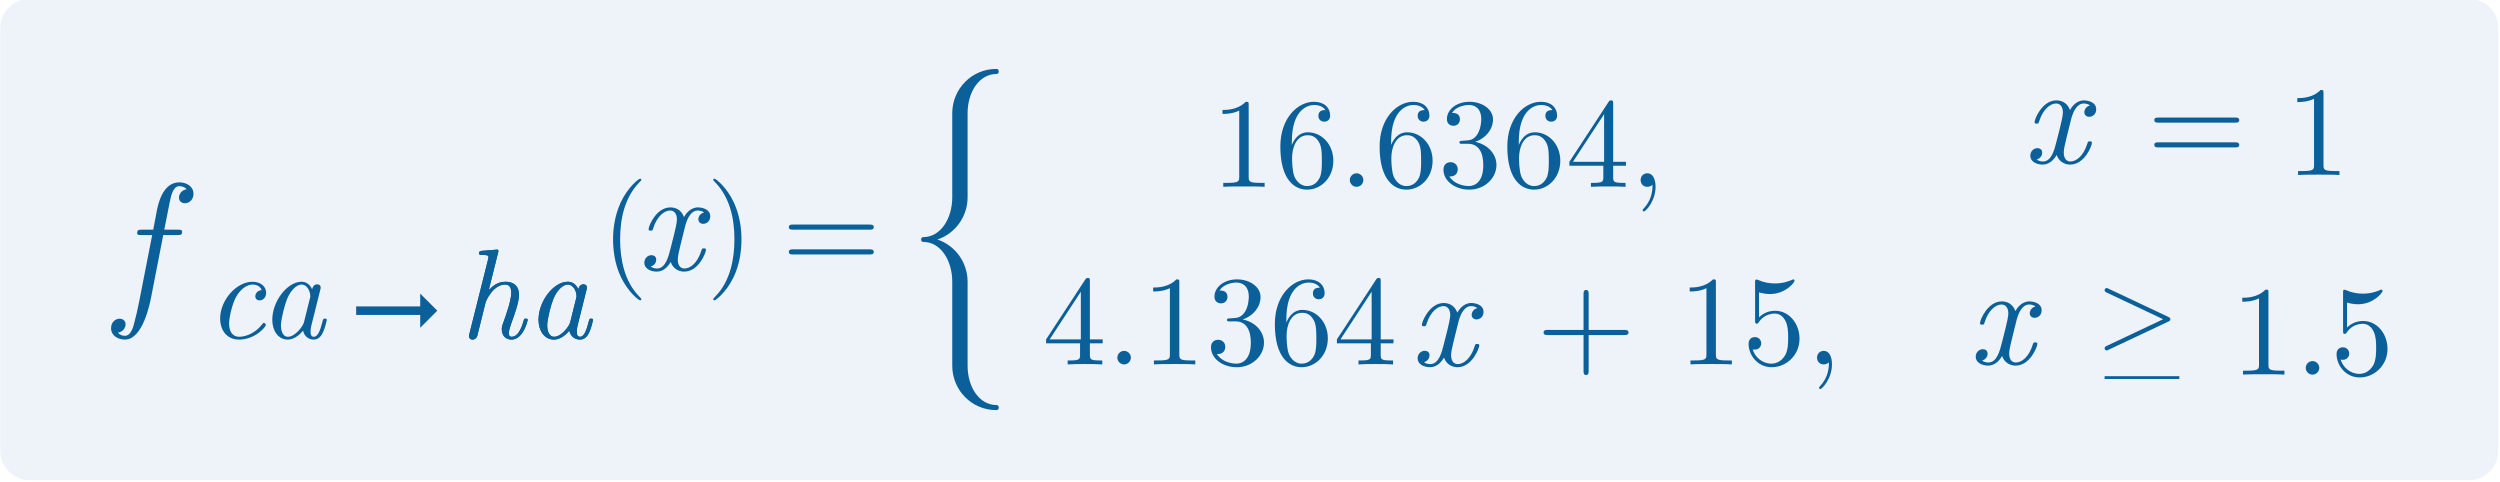 <?xml version="1.0" encoding="UTF-8" standalone="no"?>
<svg
   xmlns:dc="http://purl.org/dc/elements/1.1/"
   xmlns:cc="http://creativecommons.org/ns#"
   xmlns:rdf="http://www.w3.org/1999/02/22-rdf-syntax-ns#"
   xmlns:svg="http://www.w3.org/2000/svg"
   xmlns="http://www.w3.org/2000/svg"
   xmlns:sodipodi="http://sodipodi.sourceforge.net/DTD/sodipodi-0.dtd"
   xmlns:inkscape="http://www.inkscape.org/namespaces/inkscape"
   inkscape:version="1.0 (4035a4fb49, 2020-05-01)"
   id="svg8"
   version="1.1"
   viewBox="0 0 285.807 55.084"
   height="208.193"
   width="1080.215"
   sodipodi:docname="cat-equation.svg">
  <defs
     id="defs2" />
  <sodipodi:namedview
     units="px"
     inkscape:pagecheckerboard="true"
     fit-margin-bottom="0"
     fit-margin-right="0"
     fit-margin-left="0"
     fit-margin-top="0"
     inkscape:showpageshadow="false"
     showgrid="false"
     inkscape:document-rotation="0"
     inkscape:current-layer="svg8"
     inkscape:document-units="px"
     inkscape:cy="-344.81176"
     inkscape:cx="391.03775"
     inkscape:zoom="0.125"
     inkscape:pageshadow="2"
     inkscape:pageopacity="0"
     borderopacity="1.0"
     bordercolor="#666666"
     pagecolor="#262626"
     id="base"
     inkscape:window-width="1366"
     inkscape:window-height="745"
     inkscape:window-x="-8"
     inkscape:window-y="-8"
     inkscape:window-maximized="1" />
  <g
     inkscape:export-ydpi="170.63274"
     inkscape:export-xdpi="170.63274"
     inkscape:export-filename="C:\Users\arshad\Desktop\cat-equation.png"
     id="g2001"
     transform="matrix(0.211,0,0,0.211,39.959,-175.186)"
     style="stroke-width:4.736">
    <path
       id="rect1691"
       style="opacity:0.997;fill:#5e92d4;fill-opacity:0.102;stroke-width:8.421;stroke-linecap:square;stop-color:#000000"
       d="M -173.352,829.605 H 1148.351 c 8.795,0 15.875,7.08 15.875,15.875 v 229.105 c 0,8.795 -7.08,15.875 -15.875,15.875 H -173.352 c -8.795,0 -15.875,-7.08 -15.875,-15.875 V 845.48 c 0,-8.795 7.08,-15.875 15.875,-15.875 z" />
    <g
       id="g1953"
       transform="translate(14.376,335.746)"
       style="fill:#0b609a;fill-opacity:1;stroke-width:4.736">
      <path
         d="m -98.926,599.491 c 0,-4.026 -3.839,-6.179 -7.677,-6.179 -9.176,0 -11.516,12.172 -12.172,15.355 l -1.966,10.299 h -6.179 c -1.498,0 -2.528,0 -2.528,1.873 0,1.03 0.936,1.03 2.341,1.03 h 5.805 l -6.835,34.923 c -1.124,5.805 -2.06,9.644 -2.622,11.61 -0.749,3.183 -1.966,8.052 -5.337,8.052 -0.936,0 -2.715,-0.281 -3.745,-1.685 2.809,-0.468 4.12,-2.715 4.12,-4.588 0,-2.06 -1.685,-2.996 -3.183,-2.996 -2.341,0 -4.681,1.873 -4.681,5.15 0,4.213 4.026,6.179 7.49,6.179 9.737,0 13.576,-19.662 14.231,-23.032 l 6.554,-33.612 h 7.678 c 1.592,0 2.528,0 2.528,-1.685 0,-1.217 -0.749,-1.217 -2.341,-1.217 h -7.303 l 2.996,-15.168 c 0.749,-3.464 1.779,-8.427 5.15,-8.427 0.749,0 2.715,0.187 3.932,1.685 -2.809,0.468 -4.12,2.715 -4.12,4.588 0,2.06 1.685,2.996 3.183,2.996 2.341,0 4.681,-1.873 4.681,-5.15 z"
         style="font-style:italic;font-variant:normal;font-weight:normal;font-stretch:normal;font-size:93.628px;line-height:1.25;font-family:'Latin Modern Roman';-inkscape-font-specification:'Latin Modern Roman, Italic';fill:#0b609a;fill-opacity:1;stroke:none;stroke-width:11.085"
         id="path1591" />
      <path
         d="m -59.705,670.557 c 0,-0.346 -0.554,-1.107 -1.107,-1.107 -0.277,0 -0.346,0.069 -0.899,0.761 -5.12,6.504 -11.278,6.78 -12.454,6.78 -3.736,0 -5.466,-3.113 -5.466,-7.126 0,-3.667 1.868,-10.932 3.667,-14.253 2.491,-4.497 5.95,-6.919 9.064,-6.919 0.761,0 3.875,0.138 4.912,2.975 -3.459,0.415 -3.459,3.39 -3.459,3.39 0,1.107 0.761,2.214 2.352,2.214 1.868,0 3.529,-1.522 3.529,-4.151 0,-3.39 -2.975,-5.95 -7.403,-5.95 -8.579,0 -17.505,9.825 -17.505,19.926 0,6.85 4.082,11.416 10.171,11.416 8.856,0 14.599,-6.919 14.599,-7.957 z"
         style="font-style:italic;font-variant:normal;font-weight:normal;font-stretch:normal;font-size:69.189px;line-height:1.25;font-family:'Latin Modern Roman';-inkscape-font-specification:'Latin Modern Roman, Italic';fill:#0b609a;fill-opacity:1;stroke:none;stroke-width:8.191"
         id="path1594" />
      <path
         d="m -26.692,667.858 c 0,-0.692 -0.554,-0.692 -1.038,-0.692 -0.83,0 -0.899,0.069 -1.315,1.591 -0.969,3.875 -2.283,8.233 -4.636,8.233 -1.799,0 -1.799,-1.868 -1.799,-2.837 0,-0.484 0,-1.591 0.484,-3.529 l 4.705,-18.819 c 0.277,-0.969 0.277,-1.107 0.277,-1.453 0,-1.453 -1.176,-1.799 -1.868,-1.799 -2.214,0 -2.698,2.352 -2.768,2.698 -1.315,-2.975 -3.529,-4.082 -5.743,-4.082 -7.68,0 -15.844,10.517 -15.844,20.618 0,5.881 3.183,10.724 8.372,10.724 2.491,0 5.535,-1.453 8.303,-4.843 0.761,3.39 3.321,4.843 5.743,4.843 2.56,0 4.013,-1.73 5.051,-3.875 1.245,-2.629 2.076,-6.78 2.076,-6.78 z m -12.385,1.315 c -0.554,2.214 -4.843,7.818 -8.649,7.818 -3.252,0 -3.805,-4.082 -3.805,-6.158 0,-3.459 2.145,-11.555 3.39,-14.46 1.73,-4.221 4.912,-7.68 7.749,-7.68 3.044,0 4.774,3.598 4.774,6.504 0,0 -0.069,0.484 -0.208,0.899 z"
         style="font-style:italic;font-variant:normal;font-weight:normal;font-stretch:normal;font-size:69.189px;line-height:1.25;font-family:'Latin Modern Roman';-inkscape-font-specification:'Latin Modern Roman, Italic';fill:#0b609a;fill-opacity:1;stroke:none;stroke-width:8.191"
         id="path1596" />
      <path
         d="m 82.154,667.858 c 0,-0.692 -0.554,-0.692 -1.038,-0.692 -0.899,0 -0.899,0.138 -1.176,1.176 -0.554,1.868 -2.422,8.649 -6.435,8.649 -1.453,0 -1.522,-1.038 -1.522,-2.006 0,-1.73 0.692,-3.529 1.245,-5.189 1.384,-3.667 4.221,-11.416 4.221,-15.429 0,-5.673 -3.805,-7.196 -7.196,-7.196 -4.636,0 -7.057,2.422 -9.202,4.497 l 5.051,-20.203 c 0.069,-0.208 0.208,-0.899 0.208,-0.899 0,-0.623 -0.415,-0.83 -0.969,-0.83 -0.208,0 -0.899,0.069 -1.107,0.138 l -6.85,0.554 c -0.83,0.069 -1.591,0.138 -1.591,1.453 0,0.761 0.692,0.761 1.661,0.761 3.321,0 3.459,0.484 3.459,1.176 0,0.208 -0.208,1.176 -0.208,1.176 l -10.24,40.821 c -0.069,0.138 -0.138,0.899 -0.138,0.899 0,0.761 0.623,1.799 1.937,1.799 1.453,0 2.352,-1.176 2.56,-1.937 l 2.975,-11.97 c 0.346,-1.522 0.761,-2.975 1.107,-4.497 0.623,-2.491 0.692,-2.629 1.937,-4.843 1.384,-2.214 4.359,-6.573 9.202,-6.573 3.044,0 3.183,3.113 3.183,4.566 0,4.29 -3.044,12.523 -4.013,15.291 -0.899,2.352 -1.107,2.975 -1.107,4.428 0,3.044 1.937,5.535 5.258,5.535 6.435,0 8.787,-10.309 8.787,-10.655 z"
         style="font-style:italic;font-variant:normal;font-weight:normal;font-stretch:normal;font-size:69.189px;line-height:1.25;font-family:'Latin Modern Roman';-inkscape-font-specification:'Latin Modern Roman, Italic';fill:#0b609a;fill-opacity:1;stroke:none;stroke-width:8.191"
         id="path1599" />
      <path
         d="m 117.56,667.858 c 0,-0.692 -0.554,-0.692 -1.038,-0.692 -0.83,0 -0.899,0.069 -1.315,1.591 -0.969,3.875 -2.283,8.233 -4.636,8.233 -1.799,0 -1.799,-1.868 -1.799,-2.837 0,-0.484 0,-1.591 0.484,-3.529 l 4.705,-18.819 c 0.277,-0.969 0.277,-1.107 0.277,-1.453 0,-1.453 -1.176,-1.799 -1.868,-1.799 -2.214,0 -2.698,2.352 -2.768,2.698 -1.315,-2.975 -3.529,-4.082 -5.743,-4.082 -7.68,0 -15.844,10.517 -15.844,20.618 0,5.881 3.183,10.724 8.372,10.724 2.491,0 5.535,-1.453 8.303,-4.843 0.761,3.39 3.321,4.843 5.743,4.843 2.56,0 4.013,-1.73 5.051,-3.875 1.245,-2.629 2.076,-6.78 2.076,-6.78 z m -12.385,1.315 c -0.554,2.214 -4.843,7.818 -8.649,7.818 -3.252,0 -3.805,-4.082 -3.805,-6.158 0,-3.459 2.145,-11.555 3.39,-14.46 1.73,-4.221 4.912,-7.68 7.749,-7.68 3.044,0 4.774,3.598 4.774,6.504 0,0 -0.069,0.484 -0.208,0.899 z"
         style="font-style:italic;font-variant:normal;font-weight:normal;font-stretch:normal;font-size:69.189px;line-height:1.25;font-family:'Latin Modern Roman';-inkscape-font-specification:'Latin Modern Roman, Italic';fill:#0b609a;fill-opacity:1;stroke:none;stroke-width:8.191"
         id="path1601" />
      <path
         id="path1372"
         d="m 33.174,662.842 -9.254,-9.254 v 6.941 h -34.704 v 4.627 h 34.704 v 6.941 z"
         style="fill:#0b609a;fill-opacity:1;stroke-width:10.956" />
      <path
         d="m 82.154,667.858 c 0,-0.692 -0.554,-0.692 -1.038,-0.692 -0.899,0 -0.899,0.138 -1.176,1.176 -0.554,1.868 -2.422,8.649 -6.435,8.649 -1.453,0 -1.522,-1.038 -1.522,-2.006 0,-1.73 0.692,-3.529 1.245,-5.189 1.384,-3.667 4.221,-11.416 4.221,-15.429 0,-5.673 -3.805,-7.196 -7.196,-7.196 -4.636,0 -7.057,2.422 -9.202,4.497 l 5.051,-20.203 c 0.069,-0.208 0.208,-0.899 0.208,-0.899 0,-0.623 -0.415,-0.83 -0.969,-0.83 -0.208,0 -0.899,0.069 -1.107,0.138 l -6.85,0.554 c -0.83,0.069 -1.591,0.138 -1.591,1.453 0,0.761 0.692,0.761 1.661,0.761 3.321,0 3.459,0.484 3.459,1.176 0,0.208 -0.208,1.176 -0.208,1.176 l -10.24,40.821 c -0.069,0.138 -0.138,0.899 -0.138,0.899 0,0.761 0.623,1.799 1.937,1.799 1.453,0 2.352,-1.176 2.56,-1.937 l 2.975,-11.97 c 0.346,-1.522 0.761,-2.975 1.107,-4.497 0.623,-2.491 0.692,-2.629 1.937,-4.843 1.384,-2.214 4.359,-6.573 9.202,-6.573 3.044,0 3.183,3.113 3.183,4.566 0,4.29 -3.044,12.523 -4.013,15.291 -0.899,2.352 -1.107,2.975 -1.107,4.428 0,3.044 1.937,5.535 5.258,5.535 6.435,0 8.787,-10.309 8.787,-10.655 z"
         style="font-style:italic;font-variant:normal;font-weight:normal;font-stretch:normal;font-size:69.189px;line-height:1.25;font-family:'Latin Modern Roman';-inkscape-font-specification:'Latin Modern Roman, Italic';fill:#0b609a;fill-opacity:1;stroke:none;stroke-width:8.191"
         id="path1604" />
      <path
         d="m 117.56,667.858 c 0,-0.692 -0.554,-0.692 -1.038,-0.692 -0.83,0 -0.899,0.069 -1.315,1.591 -0.969,3.875 -2.283,8.233 -4.636,8.233 -1.799,0 -1.799,-1.868 -1.799,-2.837 0,-0.484 0,-1.591 0.484,-3.529 l 4.705,-18.819 c 0.277,-0.969 0.277,-1.107 0.277,-1.453 0,-1.453 -1.176,-1.799 -1.868,-1.799 -2.214,0 -2.698,2.352 -2.768,2.698 -1.315,-2.975 -3.529,-4.082 -5.743,-4.082 -7.68,0 -15.844,10.517 -15.844,20.618 0,5.881 3.183,10.724 8.372,10.724 2.491,0 5.535,-1.453 8.303,-4.843 0.761,3.39 3.321,4.843 5.743,4.843 2.56,0 4.013,-1.73 5.051,-3.875 1.245,-2.629 2.076,-6.78 2.076,-6.78 z m -12.385,1.315 c -0.554,2.214 -4.843,7.818 -8.649,7.818 -3.252,0 -3.805,-4.082 -3.805,-6.158 0,-3.459 2.145,-11.555 3.39,-14.46 1.73,-4.221 4.912,-7.68 7.749,-7.68 3.044,0 4.774,3.598 4.774,6.504 0,0 -0.069,0.484 -0.208,0.899 z"
         style="font-style:italic;font-variant:normal;font-weight:normal;font-stretch:normal;font-size:69.189px;line-height:1.25;font-family:'Latin Modern Roman';-inkscape-font-specification:'Latin Modern Roman, Italic';fill:#0b609a;fill-opacity:1;stroke:none;stroke-width:8.191"
         id="path1606" />
      <path
         d="m 143.711,656.592 c 0,-0.198 0,-0.33 -1.121,-1.45 -8.241,-8.307 -10.351,-20.768 -10.351,-30.855 0,-11.472 2.505,-22.944 10.615,-31.185 0.857,-0.791 0.857,-0.923 0.857,-1.121 0,-0.462 -0.264,-0.659 -0.659,-0.659 -0.659,0 -6.593,4.483 -10.483,12.856 -3.362,7.252 -4.154,14.571 -4.154,20.109 0,5.143 0.725,13.12 4.351,20.57 3.956,8.109 9.626,12.395 10.285,12.395 0.396,0 0.659,-0.198 0.659,-0.659 z"
         style="font-style:normal;font-variant:normal;font-weight:normal;font-stretch:normal;font-size:65.93px;line-height:1.25;font-family:'Latin Modern Roman';-inkscape-font-specification:'Latin Modern Roman, ';fill:#0b609a;fill-opacity:1;stroke:none;stroke-width:7.805"
         id="path1609" />
      <path
         d="m 178.757,629.856 c 0,-0.768 -0.615,-0.768 -1.152,-0.768 -0.922,0 -0.999,0.077 -1.383,1.306 -2.074,6.606 -5.915,9.602 -9.141,9.602 -1.536,0 -3.61,-0.922 -3.61,-4.916 0,-1.844 0.845,-5.147 1.459,-7.758 l 2.612,-10.524 c 1.075,-3.994 3.149,-8.219 6.76,-8.219 0.23,0 2.151,0 3.38,1.075 -3.073,0.768 -3.073,3.687 -3.073,3.687 0,0.999 0.691,2.458 2.689,2.458 1.383,0 3.764,-1.075 3.764,-4.071 0,-3.918 -4.455,-4.839 -6.683,-4.839 -4.225,0 -6.76,3.764 -7.528,5.223 -1.69,-4.609 -5.454,-5.223 -7.374,-5.223 -7.681,0 -11.829,10.063 -11.829,11.829 0,0.768 0.768,0.768 1.152,0.768 0.999,0 0.999,-0.077 1.383,-1.306 2.074,-6.606 6.068,-9.602 9.141,-9.602 2.228,0 3.687,1.767 3.687,4.839 0,1.844 -0.922,5.607 -1.613,8.45 l -1.767,6.99 c -1.229,4.993 -2.842,11.138 -7.451,11.138 -0.23,0 -2.074,0 -3.38,-1.075 2.304,-0.615 2.996,-2.535 2.996,-3.687 0,-1.997 -1.613,-2.458 -2.612,-2.458 -1.92,0 -3.841,1.613 -3.841,4.148 0,2.996 3.226,4.763 6.76,4.763 3.687,0 6.222,-2.919 7.528,-5.223 1.536,4.378 5.3,5.223 7.297,5.223 7.912,0 11.829,-10.293 11.829,-11.829 z"
         style="font-style:italic;font-variant:normal;font-weight:normal;font-stretch:normal;font-size:76.814px;line-height:1.25;font-family:'Latin Modern Roman';-inkscape-font-specification:'Latin Modern Roman, Italic';fill:#0b609a;fill-opacity:1;stroke:none;stroke-width:8.191"
         id="path1612" />
      <path
         d="m 182.692,656.592 c 0,-0.198 0,-0.33 1.121,-1.45 8.241,-8.307 10.351,-20.768 10.351,-30.855 0,-11.472 -2.505,-22.944 -10.615,-31.185 -0.857,-0.791 -0.857,-0.923 -0.857,-1.121 0,-0.462 0.264,-0.659 0.659,-0.659 0.659,0 6.593,4.483 10.483,12.856 3.362,7.252 4.154,14.571 4.154,20.109 0,5.143 -0.725,13.12 -4.351,20.57 -3.956,8.109 -9.626,12.395 -10.285,12.395 -0.396,0 -0.659,-0.198 -0.659,-0.659 z"
         style="font-style:normal;font-variant:normal;font-weight:normal;font-stretch:normal;font-size:65.93px;line-height:1.25;font-family:'Latin Modern Roman';-inkscape-font-specification:'Latin Modern Roman, ';fill:#0b609a;fill-opacity:1;stroke:none;stroke-width:7.805"
         id="path1615" />
      <path
         d="m 269.659,617.575 c 0,-1.384 -1.315,-1.384 -2.283,-1.384 h -41.444 c -0.969,0 -2.283,0 -2.283,1.384 0,1.384 1.315,1.384 2.352,1.384 h 41.306 c 1.038,0 2.352,0 2.352,-1.384 z m 0,13.423 c 0,-1.384 -1.315,-1.384 -2.352,-1.384 h -41.306 c -1.038,0 -2.352,0 -2.352,1.384 0,1.384 1.315,1.384 2.283,1.384 h 41.444 c 0.969,0 2.283,0 2.283,-1.384 z"
         style="font-style:normal;font-variant:normal;font-weight:normal;font-stretch:normal;font-size:69.189px;line-height:1.25;font-family:'Latin Modern Roman';-inkscape-font-specification:'Latin Modern Roman, ';fill:#0b609a;fill-opacity:1;stroke:none;stroke-width:8.191"
         id="path1618" />
      <path
         d="m 337.373,715.521 v -0.356 c 0,-0.594 -0.475,-1.188 -1.188,-1.188 -9.266,0 -15.681,-9.622 -15.681,-21.264 v -45.498 c 0,-10.692 -6.89,-19.839 -16.394,-22.927 9.504,-3.089 16.394,-12.236 16.394,-22.927 v -45.498 c 0,-11.642 6.415,-21.264 15.681,-21.264 0.713,0 1.188,-0.594 1.188,-1.188 v -0.356 c 0,-0.594 -0.475,-1.188 -1.188,-1.188 h -0.238 c -13.186,0 -23.759,10.81 -23.759,23.997 v 45.498 c 0,11.761 -6.415,21.621 -15.681,21.621 -0.713,0 -1.188,0.475 -1.188,1.188 v 0.238 c 0,0.713 0.475,1.188 1.188,1.188 9.266,0 15.681,9.86 15.681,21.621 v 45.498 c 0,13.186 10.573,23.997 23.759,23.997 h 0.238 c 0.713,0 1.188,-0.594 1.188,-1.188 z"
         style="font-style:normal;font-variant:normal;font-weight:normal;font-stretch:normal;font-size:118.795px;line-height:1.25;font-family:'Latin Modern Roman Dunhill';-inkscape-font-specification:'Latin Modern Roman Dunhill';fill:#0b609a;fill-opacity:1;stroke:none;stroke-width:13.633"
         id="path1621" />
      <path
         d="m 900.13,680.785 c 0,-0.768 -0.615,-0.768 -1.152,-0.768 -0.922,0 -0.999,0.077 -1.383,1.306 -2.074,6.606 -5.915,9.602 -9.141,9.602 -1.536,0 -3.61,-0.922 -3.61,-4.916 0,-1.844 0.845,-5.147 1.459,-7.758 l 2.612,-10.524 c 1.075,-3.994 3.149,-8.219 6.76,-8.219 0.23,0 2.151,0 3.38,1.075 -3.073,0.768 -3.073,3.687 -3.073,3.687 0,0.999 0.691,2.458 2.689,2.458 1.383,0 3.764,-1.075 3.764,-4.071 0,-3.918 -4.455,-4.839 -6.683,-4.839 -4.225,0 -6.76,3.764 -7.528,5.223 -1.69,-4.609 -5.454,-5.223 -7.374,-5.223 -7.681,0 -11.829,10.063 -11.829,11.829 0,0.768 0.768,0.768 1.152,0.768 0.999,0 0.999,-0.077 1.383,-1.306 2.074,-6.606 6.068,-9.602 9.141,-9.602 2.228,0 3.687,1.767 3.687,4.839 0,1.844 -0.922,5.607 -1.613,8.45 l -1.767,6.99 c -1.229,4.993 -2.842,11.138 -7.451,11.138 -0.23,0 -2.074,0 -3.38,-1.075 2.304,-0.615 2.996,-2.535 2.996,-3.687 0,-1.997 -1.613,-2.458 -2.612,-2.458 -1.92,0 -3.841,1.613 -3.841,4.148 0,2.996 3.226,4.763 6.76,4.763 3.687,0 6.222,-2.919 7.528,-5.223 1.536,4.378 5.3,5.223 7.297,5.223 7.912,0 11.829,-10.293 11.829,-11.829 z"
         style="font-style:italic;font-variant:normal;font-weight:normal;font-stretch:normal;font-size:76.814px;line-height:1.25;font-family:'Latin Modern Roman';-inkscape-font-specification:'Latin Modern Roman, Italic';fill:#0b609a;fill-opacity:1;stroke:none;stroke-width:8.191"
         id="path1624" />
      <path
         d="m 972.17,667.483 c 0,-0.7 -0.466,-0.991 -1.108,-1.283 l -32.299,-15.217 c -0.758,-0.408 -0.875,-0.408 -1.049,-0.408 -0.641,0 -1.166,0.525 -1.166,1.166 0,0.525 0.292,0.875 1.108,1.283 l 30.608,14.459 -30.608,14.459 c -0.816,0.408 -1.108,0.758 -1.108,1.283 0,0.641 0.525,1.166 1.166,1.166 0.175,0 0.292,0 1.049,-0.408 l 32.299,-15.217 c 0.641,-0.292 1.108,-0.583 1.108,-1.283 z"
         style="font-style:normal;font-variant:normal;font-weight:normal;font-stretch:normal;font-size:58.301px;line-height:1.25;font-family:'Latin Modern Roman';-inkscape-font-specification:'Latin Modern Roman, ';fill:#0b609a;fill-opacity:1;stroke:none;stroke-width:8.191"
         id="path1627" />
      <path
         d="m 977.029,699.856 v -1.516 h -40.481 v 1.516 z"
         style="font-style:normal;font-variant:normal;font-weight:normal;font-stretch:normal;font-size:56.096px;line-height:1.25;font-family:'Latin Modern Roman';-inkscape-font-specification:'Latin Modern Roman, ';fill:#0b609a;fill-opacity:1;stroke:none;stroke-width:8.191"
         id="path1630" />
      <path
         d="m 1033.975,697.495 v -2.145 h -2.214 c -6.227,0 -6.434,-0.761 -6.434,-3.321 V 653.214 c 0,-1.661 0,-1.799 -1.591,-1.799 -4.29,4.428 -10.378,4.428 -12.592,4.428 v 2.145 c 1.384,0 5.466,0 9.064,-1.799 v 35.84 c 0,2.491 -0.208,3.321 -6.434,3.321 h -2.214 v 2.145 c 2.422,-0.208 8.441,-0.208 11.209,-0.208 2.768,0 8.787,0 11.209,0.208 z"
         style="font-style:normal;font-variant:normal;font-weight:normal;font-stretch:normal;font-size:69.189px;line-height:1.25;font-family:'Latin Modern Roman';-inkscape-font-specification:'Latin Modern Roman, ';fill:#0b609a;fill-opacity:1;stroke:none;stroke-width:8.191"
         id="path1633" />
      <path
         d="m 1052.864,693.828 c 0,-2.006 -1.661,-3.667 -3.667,-3.667 -2.006,0 -3.667,1.661 -3.667,3.667 0,2.006 1.661,3.667 3.667,3.667 2.006,0 3.667,-1.661 3.667,-3.667 z"
         style="font-style:normal;font-variant:normal;font-weight:normal;font-stretch:normal;font-size:69.189px;line-height:1.25;font-family:'Latin Modern Roman';-inkscape-font-specification:'Latin Modern Roman, ';fill:#0b609a;fill-opacity:1;stroke:none;stroke-width:8.191"
         id="path1635" />
      <path
         d="m 1089.834,683.588 c 0,-8.233 -5.673,-15.152 -13.146,-15.152 -3.321,0 -6.296,1.107 -8.787,3.529 v -13.492 c 1.384,0.415 3.667,0.899 5.881,0.899 8.51,0 13.353,-6.296 13.353,-7.196 0,-0.415 -0.208,-0.761 -0.692,-0.761 0,0 -0.208,0 -0.553,0.208 -1.384,0.623 -4.774,2.006 -9.41,2.006 -2.768,0 -5.95,-0.484 -9.202,-1.937 -0.553,-0.208 -0.83,-0.208 -0.83,-0.208 -0.692,0 -0.692,0.554 -0.692,1.661 v 20.48 c 0,1.245 0,1.799 0.969,1.799 0.484,0 0.623,-0.208 0.899,-0.623 0.761,-1.107 3.321,-4.843 8.925,-4.843 3.598,0 5.327,3.183 5.881,4.428 1.107,2.56 1.245,5.258 1.245,8.718 0,2.422 0,6.573 -1.661,9.479 -1.661,2.698 -4.221,4.497 -7.403,4.497 -5.051,0 -8.995,-3.667 -10.171,-7.749 0.208,0.069 0.415,0.138 1.176,0.138 2.283,0 3.459,-1.73 3.459,-3.39 0,-1.661 -1.176,-3.39 -3.459,-3.39 -0.969,0 -3.39,0.484 -3.39,3.667 0,5.95 4.774,12.662 12.523,12.662 8.026,0 15.083,-6.642 15.083,-15.429 z"
         style="font-style:normal;font-variant:normal;font-weight:normal;font-stretch:normal;font-size:69.189px;line-height:1.25;font-family:'Latin Modern Roman';-inkscape-font-specification:'Latin Modern Roman, ';fill:#0b609a;fill-opacity:1;stroke:none;stroke-width:8.191"
         id="path1637" />
      <path
         d="m 929.698,571.869 c 0,-0.768 -0.615,-0.768 -1.152,-0.768 -0.922,0 -0.999,0.077 -1.383,1.306 -2.074,6.606 -5.915,9.602 -9.141,9.602 -1.536,0 -3.61,-0.922 -3.61,-4.916 0,-1.844 0.845,-5.147 1.459,-7.758 l 2.612,-10.524 c 1.075,-3.994 3.149,-8.219 6.76,-8.219 0.23,0 2.151,0 3.38,1.075 -3.073,0.768 -3.073,3.687 -3.073,3.687 0,0.999 0.691,2.458 2.689,2.458 1.383,0 3.764,-1.075 3.764,-4.071 0,-3.918 -4.455,-4.839 -6.683,-4.839 -4.225,0 -6.76,3.764 -7.528,5.223 -1.69,-4.609 -5.454,-5.223 -7.374,-5.223 -7.681,0 -11.829,10.063 -11.829,11.829 0,0.768 0.768,0.768 1.152,0.768 0.999,0 0.999,-0.077 1.383,-1.306 2.074,-6.606 6.068,-9.602 9.141,-9.602 2.228,0 3.687,1.767 3.687,4.839 0,1.844 -0.922,5.607 -1.613,8.45 l -1.767,6.99 c -1.229,4.993 -2.842,11.138 -7.451,11.138 -0.23,0 -2.074,0 -3.38,-1.075 2.304,-0.615 2.996,-2.535 2.996,-3.687 0,-1.997 -1.613,-2.458 -2.612,-2.458 -1.92,0 -3.841,1.613 -3.841,4.148 0,2.996 3.226,4.763 6.76,4.763 3.687,0 6.222,-2.919 7.528,-5.223 1.536,4.378 5.3,5.223 7.297,5.223 7.912,0 11.829,-10.293 11.829,-11.829 z"
         style="font-style:italic;font-variant:normal;font-weight:normal;font-stretch:normal;font-size:76.814px;line-height:1.25;font-family:'Latin Modern Roman';-inkscape-font-specification:'Latin Modern Roman, Italic';fill:#0b609a;fill-opacity:1;stroke:none;stroke-width:8.191"
         id="path1640" />
      <path
         d="m 1009.488,559.589 c 0,-1.384 -1.315,-1.384 -2.283,-1.384 h -41.444 c -0.969,0 -2.283,0 -2.283,1.384 0,1.384 1.315,1.384 2.352,1.384 h 41.306 c 1.038,0 2.352,0 2.352,-1.384 z m 0,13.423 c 0,-1.384 -1.315,-1.384 -2.352,-1.384 h -41.306 c -1.038,0 -2.352,0 -2.352,1.384 0,1.384 1.315,1.384 2.283,1.384 h 41.444 c 0.969,0 2.283,0 2.283,-1.384 z"
         style="font-style:normal;font-variant:normal;font-weight:normal;font-stretch:normal;font-size:69.189px;line-height:1.25;font-family:'Latin Modern Roman';-inkscape-font-specification:'Latin Modern Roman, ';fill:#0b609a;fill-opacity:1;stroke:none;stroke-width:8.191"
         id="path1643" />
      <path
         d="m 1063.794,589.34 v -2.145 h -2.214 c -6.227,0 -6.434,-0.761 -6.434,-3.321 v -38.815 c 0,-1.661 0,-1.799 -1.591,-1.799 -4.29,4.428 -10.378,4.428 -12.592,4.428 v 2.145 c 1.384,0 5.466,0 9.064,-1.799 v 35.84 c 0,2.491 -0.207,3.321 -6.434,3.321 h -2.214 v 2.145 c 2.422,-0.208 8.441,-0.208 11.209,-0.208 2.768,0 8.787,0 11.209,0.208 z"
         style="font-style:normal;font-variant:normal;font-weight:normal;font-stretch:normal;font-size:69.189px;line-height:1.25;font-family:'Latin Modern Roman';-inkscape-font-specification:'Latin Modern Roman, ';fill:#0b609a;fill-opacity:1;stroke:none;stroke-width:8.191"
         id="path1646" />
      <path
         d="m 481.442,595.742 v -2.145 h -2.214 c -6.227,0 -6.435,-0.761 -6.435,-3.321 v -38.815 c 0,-1.661 0,-1.799 -1.591,-1.799 -4.29,4.428 -10.378,4.428 -12.592,4.428 v 2.145 c 1.384,0 5.466,0 9.064,-1.799 v 35.84 c 0,2.491 -0.208,3.321 -6.435,3.321 h -2.214 v 2.145 c 2.422,-0.208 8.441,-0.208 11.209,-0.208 2.768,0 8.787,0 11.209,0.208 z"
         style="font-style:normal;font-variant:normal;font-weight:normal;font-stretch:normal;font-size:69.189px;line-height:1.25;font-family:'Latin Modern Roman';-inkscape-font-specification:'Latin Modern Roman, ';fill:#0b609a;fill-opacity:1;stroke:none;stroke-width:8.191"
         id="path1649" />
      <path
         d="m 518.665,581.628 c 0,-8.787 -6.158,-15.429 -13.838,-15.429 -4.705,0 -7.265,3.529 -8.649,6.85 v -1.661 c 0,-17.505 8.579,-19.995 12.108,-19.995 1.661,0 4.566,0.415 6.089,2.768 -1.038,0 -3.805,0 -3.805,3.113 0,2.145 1.661,3.183 3.183,3.183 1.107,0 3.183,-0.623 3.183,-3.321 0,-4.151 -3.044,-7.472 -8.787,-7.472 -8.856,0 -18.197,8.925 -18.197,24.216 0,18.473 8.026,23.386 14.46,23.386 7.68,0 14.253,-6.504 14.253,-15.637 z m -6.227,-0.069 c 0,3.321 0,6.78 -1.176,9.271 -2.076,4.151 -5.258,4.497 -6.85,4.497 -4.359,0 -6.435,-4.151 -6.85,-5.189 -1.245,-3.252 -1.245,-8.787 -1.245,-10.032 0,-5.397 2.214,-12.316 8.441,-12.316 1.107,0 4.29,0 6.435,4.29 1.245,2.56 1.245,6.089 1.245,9.479 z"
         style="font-style:normal;font-variant:normal;font-weight:normal;font-stretch:normal;font-size:69.189px;line-height:1.25;font-family:'Latin Modern Roman';-inkscape-font-specification:'Latin Modern Roman, ';fill:#0b609a;fill-opacity:1;stroke:none;stroke-width:8.191"
         id="path1651" />
      <path
         d="m 534.925,592.075 c 0,-2.006 -1.661,-3.667 -3.667,-3.667 -2.006,0 -3.667,1.661 -3.667,3.667 0,2.006 1.661,3.667 3.667,3.667 2.006,0 3.667,-1.661 3.667,-3.667 z"
         style="font-style:normal;font-variant:normal;font-weight:normal;font-stretch:normal;font-size:69.189px;line-height:1.25;font-family:'Latin Modern Roman';-inkscape-font-specification:'Latin Modern Roman, ';fill:#0b609a;fill-opacity:1;stroke:none;stroke-width:8.191"
         id="path1653" />
      <path
         d="m 572.449,581.628 c 0,-8.787 -6.158,-15.429 -13.838,-15.429 -4.705,0 -7.265,3.529 -8.649,6.85 v -1.661 c 0,-17.505 8.579,-19.995 12.108,-19.995 1.661,0 4.566,0.415 6.089,2.768 -1.038,0 -3.805,0 -3.805,3.113 0,2.145 1.661,3.183 3.183,3.183 1.107,0 3.183,-0.623 3.183,-3.321 0,-4.151 -3.044,-7.472 -8.787,-7.472 -8.856,0 -18.197,8.925 -18.197,24.216 0,18.473 8.026,23.386 14.46,23.386 7.68,0 14.253,-6.504 14.253,-15.637 z m -6.227,-0.069 c 0,3.321 0,6.78 -1.176,9.271 -2.076,4.151 -5.258,4.497 -6.85,4.497 -4.359,0 -6.435,-4.151 -6.85,-5.189 -1.245,-3.252 -1.245,-8.787 -1.245,-10.032 0,-5.397 2.214,-12.316 8.441,-12.316 1.107,0 4.29,0 6.435,4.29 1.245,2.56 1.245,6.089 1.245,9.479 z"
         style="font-style:normal;font-variant:normal;font-weight:normal;font-stretch:normal;font-size:69.189px;line-height:1.25;font-family:'Latin Modern Roman';-inkscape-font-specification:'Latin Modern Roman, ';fill:#0b609a;fill-opacity:1;stroke:none;stroke-width:8.191"
         id="path1655" />
      <path
         d="m 607.043,583.911 c 0,-5.673 -4.359,-11.07 -11.555,-12.523 5.673,-1.868 9.686,-6.711 9.686,-12.177 0,-5.673 -6.089,-9.548 -12.731,-9.548 -6.988,0 -12.246,4.151 -12.246,9.41 0,2.283 1.522,3.598 3.529,3.598 2.145,0 3.529,-1.522 3.529,-3.529 0,-3.459 -3.252,-3.459 -4.29,-3.459 2.145,-3.39 6.711,-4.29 9.202,-4.29 2.837,0 6.642,1.522 6.642,7.749 0,0.83 -0.138,4.843 -1.937,7.888 -2.076,3.321 -4.428,3.529 -6.158,3.598 -0.554,0.069 -2.214,0.208 -2.698,0.208 -0.554,0.069 -1.038,0.138 -1.038,0.83 0,0.761 0.484,0.761 1.661,0.761 h 3.044 c 5.673,0 8.233,4.705 8.233,11.485 0,9.41 -4.774,11.416 -7.818,11.416 -2.975,0 -8.164,-1.176 -10.586,-5.258 2.422,0.346 4.566,-1.176 4.566,-3.805 0,-2.491 -1.868,-3.875 -3.875,-3.875 -1.661,0 -3.875,0.969 -3.875,4.013 0,6.296 6.435,10.863 13.976,10.863 8.441,0 14.737,-6.296 14.737,-13.353 z"
         style="font-style:normal;font-variant:normal;font-weight:normal;font-stretch:normal;font-size:69.189px;line-height:1.25;font-family:'Latin Modern Roman';-inkscape-font-specification:'Latin Modern Roman, ';fill:#0b609a;fill-opacity:1;stroke:none;stroke-width:8.191"
         id="path1657" />
      <path
         d="m 641.637,581.628 c 0,-8.787 -6.158,-15.429 -13.838,-15.429 -4.705,0 -7.265,3.529 -8.649,6.85 v -1.661 c 0,-17.505 8.579,-19.995 12.108,-19.995 1.661,0 4.566,0.415 6.089,2.768 -1.038,0 -3.805,0 -3.805,3.113 0,2.145 1.661,3.183 3.183,3.183 1.107,0 3.183,-0.623 3.183,-3.321 0,-4.151 -3.044,-7.472 -8.787,-7.472 -8.856,0 -18.197,8.925 -18.197,24.216 0,18.473 8.026,23.386 14.46,23.386 7.68,0 14.253,-6.504 14.253,-15.637 z m -6.227,-0.069 c 0,3.321 0,6.78 -1.176,9.271 -2.076,4.151 -5.258,4.497 -6.85,4.497 -4.359,0 -6.435,-4.151 -6.85,-5.189 -1.245,-3.252 -1.245,-8.787 -1.245,-10.032 0,-5.397 2.214,-12.316 8.441,-12.316 1.107,0 4.29,0 6.435,4.29 1.245,2.56 1.245,6.089 1.245,9.479 z"
         style="font-style:normal;font-variant:normal;font-weight:normal;font-stretch:normal;font-size:69.189px;line-height:1.25;font-family:'Latin Modern Roman';-inkscape-font-specification:'Latin Modern Roman, ';fill:#0b609a;fill-opacity:1;stroke:none;stroke-width:8.191"
         id="path1659" />
      <path
         d="m 677.2,584.326 v -2.145 h -6.919 v -31.481 c 0,-1.384 0,-1.799 -1.107,-1.799 -0.623,0 -0.83,0 -1.384,0.83 l -21.241,32.449 v 2.145 h 18.404 v 6.019 c 0,2.491 -0.138,3.252 -5.258,3.252 h -1.453 v 2.145 c 2.837,-0.208 6.435,-0.208 9.34,-0.208 2.906,0 6.573,0 9.41,0.208 v -2.145 h -1.453 c -5.12,0 -5.258,-0.761 -5.258,-3.252 v -6.019 z m -11.831,-2.145 h -16.882 l 16.882,-25.807 z"
         style="font-style:normal;font-variant:normal;font-weight:normal;font-stretch:normal;font-size:69.189px;line-height:1.25;font-family:'Latin Modern Roman';-inkscape-font-specification:'Latin Modern Roman, ';fill:#0b609a;fill-opacity:1;stroke:none;stroke-width:8.191"
         id="path1661" />
      <path
         d="m 693.252,595.673 c 0,-4.428 -1.661,-7.265 -4.428,-7.265 -2.422,0 -3.667,1.868 -3.667,3.667 0,1.799 1.176,3.667 3.667,3.667 1.038,0 2.006,-0.415 2.768,-1.107 0.138,5.466 -1.799,9.686 -4.843,12.938 -0.415,0.415 -0.484,0.484 -0.484,0.761 0,0.484 0.346,0.761 0.692,0.761 0.83,0 6.296,-5.466 6.296,-13.423 z"
         style="font-style:normal;font-variant:normal;font-weight:normal;font-stretch:normal;font-size:69.189px;line-height:1.25;font-family:'Latin Modern Roman';-inkscape-font-specification:'Latin Modern Roman, ';fill:#0b609a;fill-opacity:1;stroke:none;stroke-width:8.191"
         id="path1663" />
      <path
         d="m 393.684,680.543 v -2.145 h -6.919 v -31.481 c 0,-1.384 0,-1.799 -1.107,-1.799 -0.623,0 -0.83,0 -1.384,0.83 l -21.241,32.449 v 2.145 h 18.404 v 6.019 c 0,2.491 -0.138,3.252 -5.258,3.252 h -1.453 v 2.145 c 2.837,-0.208 6.435,-0.208 9.34,-0.208 2.906,0 6.573,0 9.41,0.208 v -2.145 h -1.453 c -5.12,0 -5.258,-0.761 -5.258,-3.252 v -6.019 z m -11.831,-2.145 h -16.882 l 16.882,-25.807 z"
         style="font-style:normal;font-variant:normal;font-weight:normal;font-stretch:normal;font-size:69.189px;line-height:1.25;font-family:'Latin Modern Roman';-inkscape-font-specification:'Latin Modern Roman, ';fill:#0b609a;fill-opacity:1;stroke:none;stroke-width:8.191"
         id="path1666" />
      <path
         d="m 408.975,688.292 c 0,-2.006 -1.661,-3.667 -3.667,-3.667 -2.006,0 -3.667,1.661 -3.667,3.667 0,2.006 1.661,3.667 3.667,3.667 2.006,0 3.667,-1.661 3.667,-3.667 z"
         style="font-style:normal;font-variant:normal;font-weight:normal;font-stretch:normal;font-size:69.189px;line-height:1.25;font-family:'Latin Modern Roman';-inkscape-font-specification:'Latin Modern Roman, ';fill:#0b609a;fill-opacity:1;stroke:none;stroke-width:8.191"
         id="path1668" />
      <path
         d="m 443.869,691.959 v -2.145 h -2.214 c -6.227,0 -6.435,-0.761 -6.435,-3.321 v -38.815 c 0,-1.661 0,-1.799 -1.591,-1.799 -4.29,4.428 -10.378,4.428 -12.592,4.428 v 2.145 c 1.384,0 5.466,0 9.064,-1.799 v 35.84 c 0,2.491 -0.208,3.321 -6.435,3.321 h -2.214 v 2.145 c 2.422,-0.208 8.441,-0.208 11.209,-0.208 2.768,0 8.787,0 11.209,0.208 z"
         style="font-style:normal;font-variant:normal;font-weight:normal;font-stretch:normal;font-size:69.189px;line-height:1.25;font-family:'Latin Modern Roman';-inkscape-font-specification:'Latin Modern Roman, ';fill:#0b609a;fill-opacity:1;stroke:none;stroke-width:8.191"
         id="path1670" />
      <path
         d="m 481.093,680.128 c 0,-5.673 -4.359,-11.07 -11.554,-12.523 5.673,-1.868 9.686,-6.711 9.686,-12.177 0,-5.673 -6.089,-9.548 -12.731,-9.548 -6.988,0 -12.246,4.151 -12.246,9.41 0,2.283 1.522,3.598 3.529,3.598 2.145,0 3.529,-1.522 3.529,-3.529 0,-3.459 -3.252,-3.459 -4.29,-3.459 2.145,-3.39 6.711,-4.29 9.202,-4.29 2.837,0 6.642,1.522 6.642,7.749 0,0.83 -0.138,4.843 -1.937,7.888 -2.076,3.321 -4.428,3.529 -6.158,3.598 -0.553,0.069 -2.214,0.208 -2.698,0.208 -0.554,0.069 -1.038,0.138 -1.038,0.83 0,0.761 0.484,0.761 1.661,0.761 h 3.044 c 5.673,0 8.233,4.705 8.233,11.485 0,9.41 -4.774,11.416 -7.818,11.416 -2.975,0 -8.164,-1.176 -10.586,-5.258 2.422,0.346 4.566,-1.176 4.566,-3.805 0,-2.491 -1.868,-3.875 -3.875,-3.875 -1.661,0 -3.875,0.969 -3.875,4.013 0,6.296 6.435,10.863 13.976,10.863 8.441,0 14.737,-6.296 14.737,-13.353 z"
         style="font-style:normal;font-variant:normal;font-weight:normal;font-stretch:normal;font-size:69.189px;line-height:1.25;font-family:'Latin Modern Roman';-inkscape-font-specification:'Latin Modern Roman, ';fill:#0b609a;fill-opacity:1;stroke:none;stroke-width:8.191"
         id="path1672" />
      <path
         d="m 515.687,677.845 c 0,-8.787 -6.158,-15.429 -13.838,-15.429 -4.705,0 -7.265,3.529 -8.649,6.85 v -1.661 c 0,-17.505 8.579,-19.996 12.108,-19.996 1.661,0 4.566,0.415 6.089,2.768 -1.038,0 -3.805,0 -3.805,3.113 0,2.145 1.661,3.183 3.183,3.183 1.107,0 3.183,-0.623 3.183,-3.321 0,-4.151 -3.044,-7.472 -8.787,-7.472 -8.856,0 -18.197,8.925 -18.197,24.216 0,18.473 8.026,23.386 14.46,23.386 7.68,0 14.253,-6.504 14.253,-15.637 z m -6.227,-0.069 c 0,3.321 0,6.78 -1.176,9.271 -2.076,4.151 -5.258,4.497 -6.85,4.497 -4.359,0 -6.435,-4.151 -6.85,-5.189 -1.245,-3.252 -1.245,-8.787 -1.245,-10.032 0,-5.397 2.214,-12.316 8.441,-12.316 1.107,0 4.29,0 6.435,4.29 1.245,2.56 1.245,6.089 1.245,9.479 z"
         style="font-style:normal;font-variant:normal;font-weight:normal;font-stretch:normal;font-size:69.189px;line-height:1.25;font-family:'Latin Modern Roman';-inkscape-font-specification:'Latin Modern Roman, ';fill:#0b609a;fill-opacity:1;stroke:none;stroke-width:8.191"
         id="path1674" />
      <path
         d="m 551.25,680.543 v -2.145 h -6.919 v -31.481 c 0,-1.384 0,-1.799 -1.107,-1.799 -0.623,0 -0.83,0 -1.384,0.83 l -21.241,32.449 v 2.145 h 18.404 v 6.019 c 0,2.491 -0.138,3.252 -5.258,3.252 h -1.453 v 2.145 c 2.837,-0.208 6.435,-0.208 9.34,-0.208 2.906,0 6.573,0 9.41,0.208 v -2.145 h -1.453 c -5.12,0 -5.258,-0.761 -5.258,-3.252 v -6.019 z m -11.831,-2.145 h -16.882 l 16.882,-25.807 z"
         style="font-style:normal;font-variant:normal;font-weight:normal;font-stretch:normal;font-size:69.189px;line-height:1.25;font-family:'Latin Modern Roman';-inkscape-font-specification:'Latin Modern Roman, ';fill:#0b609a;fill-opacity:1;stroke:none;stroke-width:8.191"
         id="path1676" />
      <path
         d="m 597.749,681.652 c 0,-0.768 -0.615,-0.768 -1.152,-0.768 -0.922,0 -0.999,0.077 -1.383,1.306 -2.074,6.606 -5.915,9.602 -9.141,9.602 -1.536,0 -3.61,-0.922 -3.61,-4.916 0,-1.844 0.845,-5.147 1.459,-7.758 l 2.612,-10.524 c 1.075,-3.994 3.149,-8.219 6.76,-8.219 0.23,0 2.151,0 3.38,1.075 -3.073,0.768 -3.073,3.687 -3.073,3.687 0,0.999 0.691,2.458 2.689,2.458 1.383,0 3.764,-1.075 3.764,-4.071 0,-3.918 -4.455,-4.839 -6.683,-4.839 -4.225,0 -6.76,3.764 -7.528,5.223 -1.69,-4.609 -5.454,-5.223 -7.374,-5.223 -7.681,0 -11.829,10.063 -11.829,11.829 0,0.768 0.768,0.768 1.152,0.768 0.999,0 0.999,-0.077 1.383,-1.306 2.074,-6.606 6.068,-9.602 9.141,-9.602 2.228,0 3.687,1.767 3.687,4.839 0,1.844 -0.922,5.607 -1.613,8.45 l -1.767,6.99 c -1.229,4.993 -2.842,11.138 -7.451,11.138 -0.23,0 -2.074,0 -3.38,-1.075 2.304,-0.615 2.996,-2.535 2.996,-3.687 0,-1.997 -1.613,-2.458 -2.612,-2.458 -1.92,0 -3.841,1.613 -3.841,4.148 0,2.996 3.226,4.763 6.76,4.763 3.687,0 6.222,-2.919 7.528,-5.223 1.536,4.378 5.3,5.223 7.297,5.223 7.912,0 11.829,-10.293 11.829,-11.829 z"
         style="font-style:italic;font-variant:normal;font-weight:normal;font-stretch:normal;font-size:76.814px;line-height:1.25;font-family:'Latin Modern Roman';-inkscape-font-specification:'Latin Modern Roman, Italic';fill:#0b609a;fill-opacity:1;stroke:none;stroke-width:8.191"
         id="path1679" />
      <path
         d="m 678.588,674.662 c 0,-1.384 -1.315,-1.384 -2.283,-1.384 h -19.304 v -19.373 c 0,-0.969 0,-2.283 -1.384,-2.283 -1.384,0 -1.384,1.315 -1.384,2.283 v 19.373 h -19.373 c -0.969,0 -2.283,0 -2.283,1.384 0,1.384 1.315,1.384 2.283,1.384 h 19.373 v 19.373 c 0,0.969 0,2.283 1.384,2.283 1.384,0 1.384,-1.315 1.384,-2.283 V 676.046 H 676.305 c 0.969,0 2.283,0 2.283,-1.384 z"
         style="font-style:normal;font-variant:normal;font-weight:normal;font-stretch:normal;font-size:69.189px;line-height:1.25;font-family:'Latin Modern Roman';-inkscape-font-specification:'Latin Modern Roman, ';fill:#0b609a;fill-opacity:1;stroke:none;stroke-width:8.191"
         id="path1682" />
      <path
         d="m 734.585,691.959 v -2.145 h -2.214 c -6.227,0 -6.435,-0.761 -6.435,-3.321 v -38.815 c 0,-1.661 0,-1.799 -1.591,-1.799 -4.29,4.428 -10.378,4.428 -12.592,4.428 v 2.145 c 1.384,0 5.466,0 9.064,-1.799 v 35.84 c 0,2.491 -0.208,3.321 -6.435,3.321 h -2.214 v 2.145 c 2.422,-0.208 8.441,-0.208 11.209,-0.208 2.768,0 8.787,0 11.209,0.208 z"
         style="font-style:normal;font-variant:normal;font-weight:normal;font-stretch:normal;font-size:69.189px;line-height:1.25;font-family:'Latin Modern Roman';-inkscape-font-specification:'Latin Modern Roman, ';fill:#0b609a;fill-opacity:1;stroke:none;stroke-width:8.191"
         id="path1684" />
      <path
         d="m 771.254,678.053 c 0,-8.233 -5.673,-15.152 -13.146,-15.152 -3.321,0 -6.296,1.107 -8.787,3.529 V 652.937 c 1.384,0.415 3.667,0.899 5.881,0.899 8.51,0 13.353,-6.296 13.353,-7.196 0,-0.415 -0.208,-0.761 -0.692,-0.761 0,0 -0.208,0 -0.554,0.208 -1.384,0.623 -4.774,2.006 -9.41,2.006 -2.768,0 -5.95,-0.484 -9.202,-1.937 -0.554,-0.208 -0.83,-0.208 -0.83,-0.208 -0.692,0 -0.692,0.554 -0.692,1.661 v 20.48 c 0,1.245 0,1.799 0.969,1.799 0.484,0 0.623,-0.208 0.899,-0.623 0.761,-1.107 3.321,-4.843 8.925,-4.843 3.598,0 5.328,3.183 5.881,4.428 1.107,2.56 1.245,5.258 1.245,8.718 0,2.422 0,6.573 -1.661,9.479 -1.661,2.698 -4.221,4.497 -7.403,4.497 -5.051,0 -8.995,-3.667 -10.171,-7.749 0.208,0.069 0.415,0.138 1.176,0.138 2.283,0 3.459,-1.73 3.459,-3.39 0,-1.661 -1.176,-3.39 -3.459,-3.39 -0.969,0 -3.39,0.484 -3.39,3.667 0,5.95 4.774,12.662 12.523,12.662 8.026,0 15.083,-6.642 15.083,-15.429 z"
         style="font-style:normal;font-variant:normal;font-weight:normal;font-stretch:normal;font-size:69.189px;line-height:1.25;font-family:'Latin Modern Roman';-inkscape-font-specification:'Latin Modern Roman, ';fill:#0b609a;fill-opacity:1;stroke:none;stroke-width:8.191"
         id="path1686" />
      <path
         d="m 788.828,691.89 c 0,-4.428 -1.661,-7.265 -4.428,-7.265 -2.422,0 -3.667,1.868 -3.667,3.667 0,1.799 1.176,3.667 3.667,3.667 1.038,0 2.006,-0.415 2.768,-1.107 0.138,5.466 -1.799,9.686 -4.843,12.938 -0.415,0.415 -0.484,0.484 -0.484,0.761 0,0.484 0.346,0.761 0.692,0.761 0.83,0 6.296,-5.466 6.296,-13.423 z"
         style="font-style:normal;font-variant:normal;font-weight:normal;font-stretch:normal;font-size:69.189px;line-height:1.25;font-family:'Latin Modern Roman';-inkscape-font-specification:'Latin Modern Roman, ';fill:#0b609a;fill-opacity:1;stroke:none;stroke-width:8.191"
         id="path1688" />
    </g>
  </g>
</svg>
